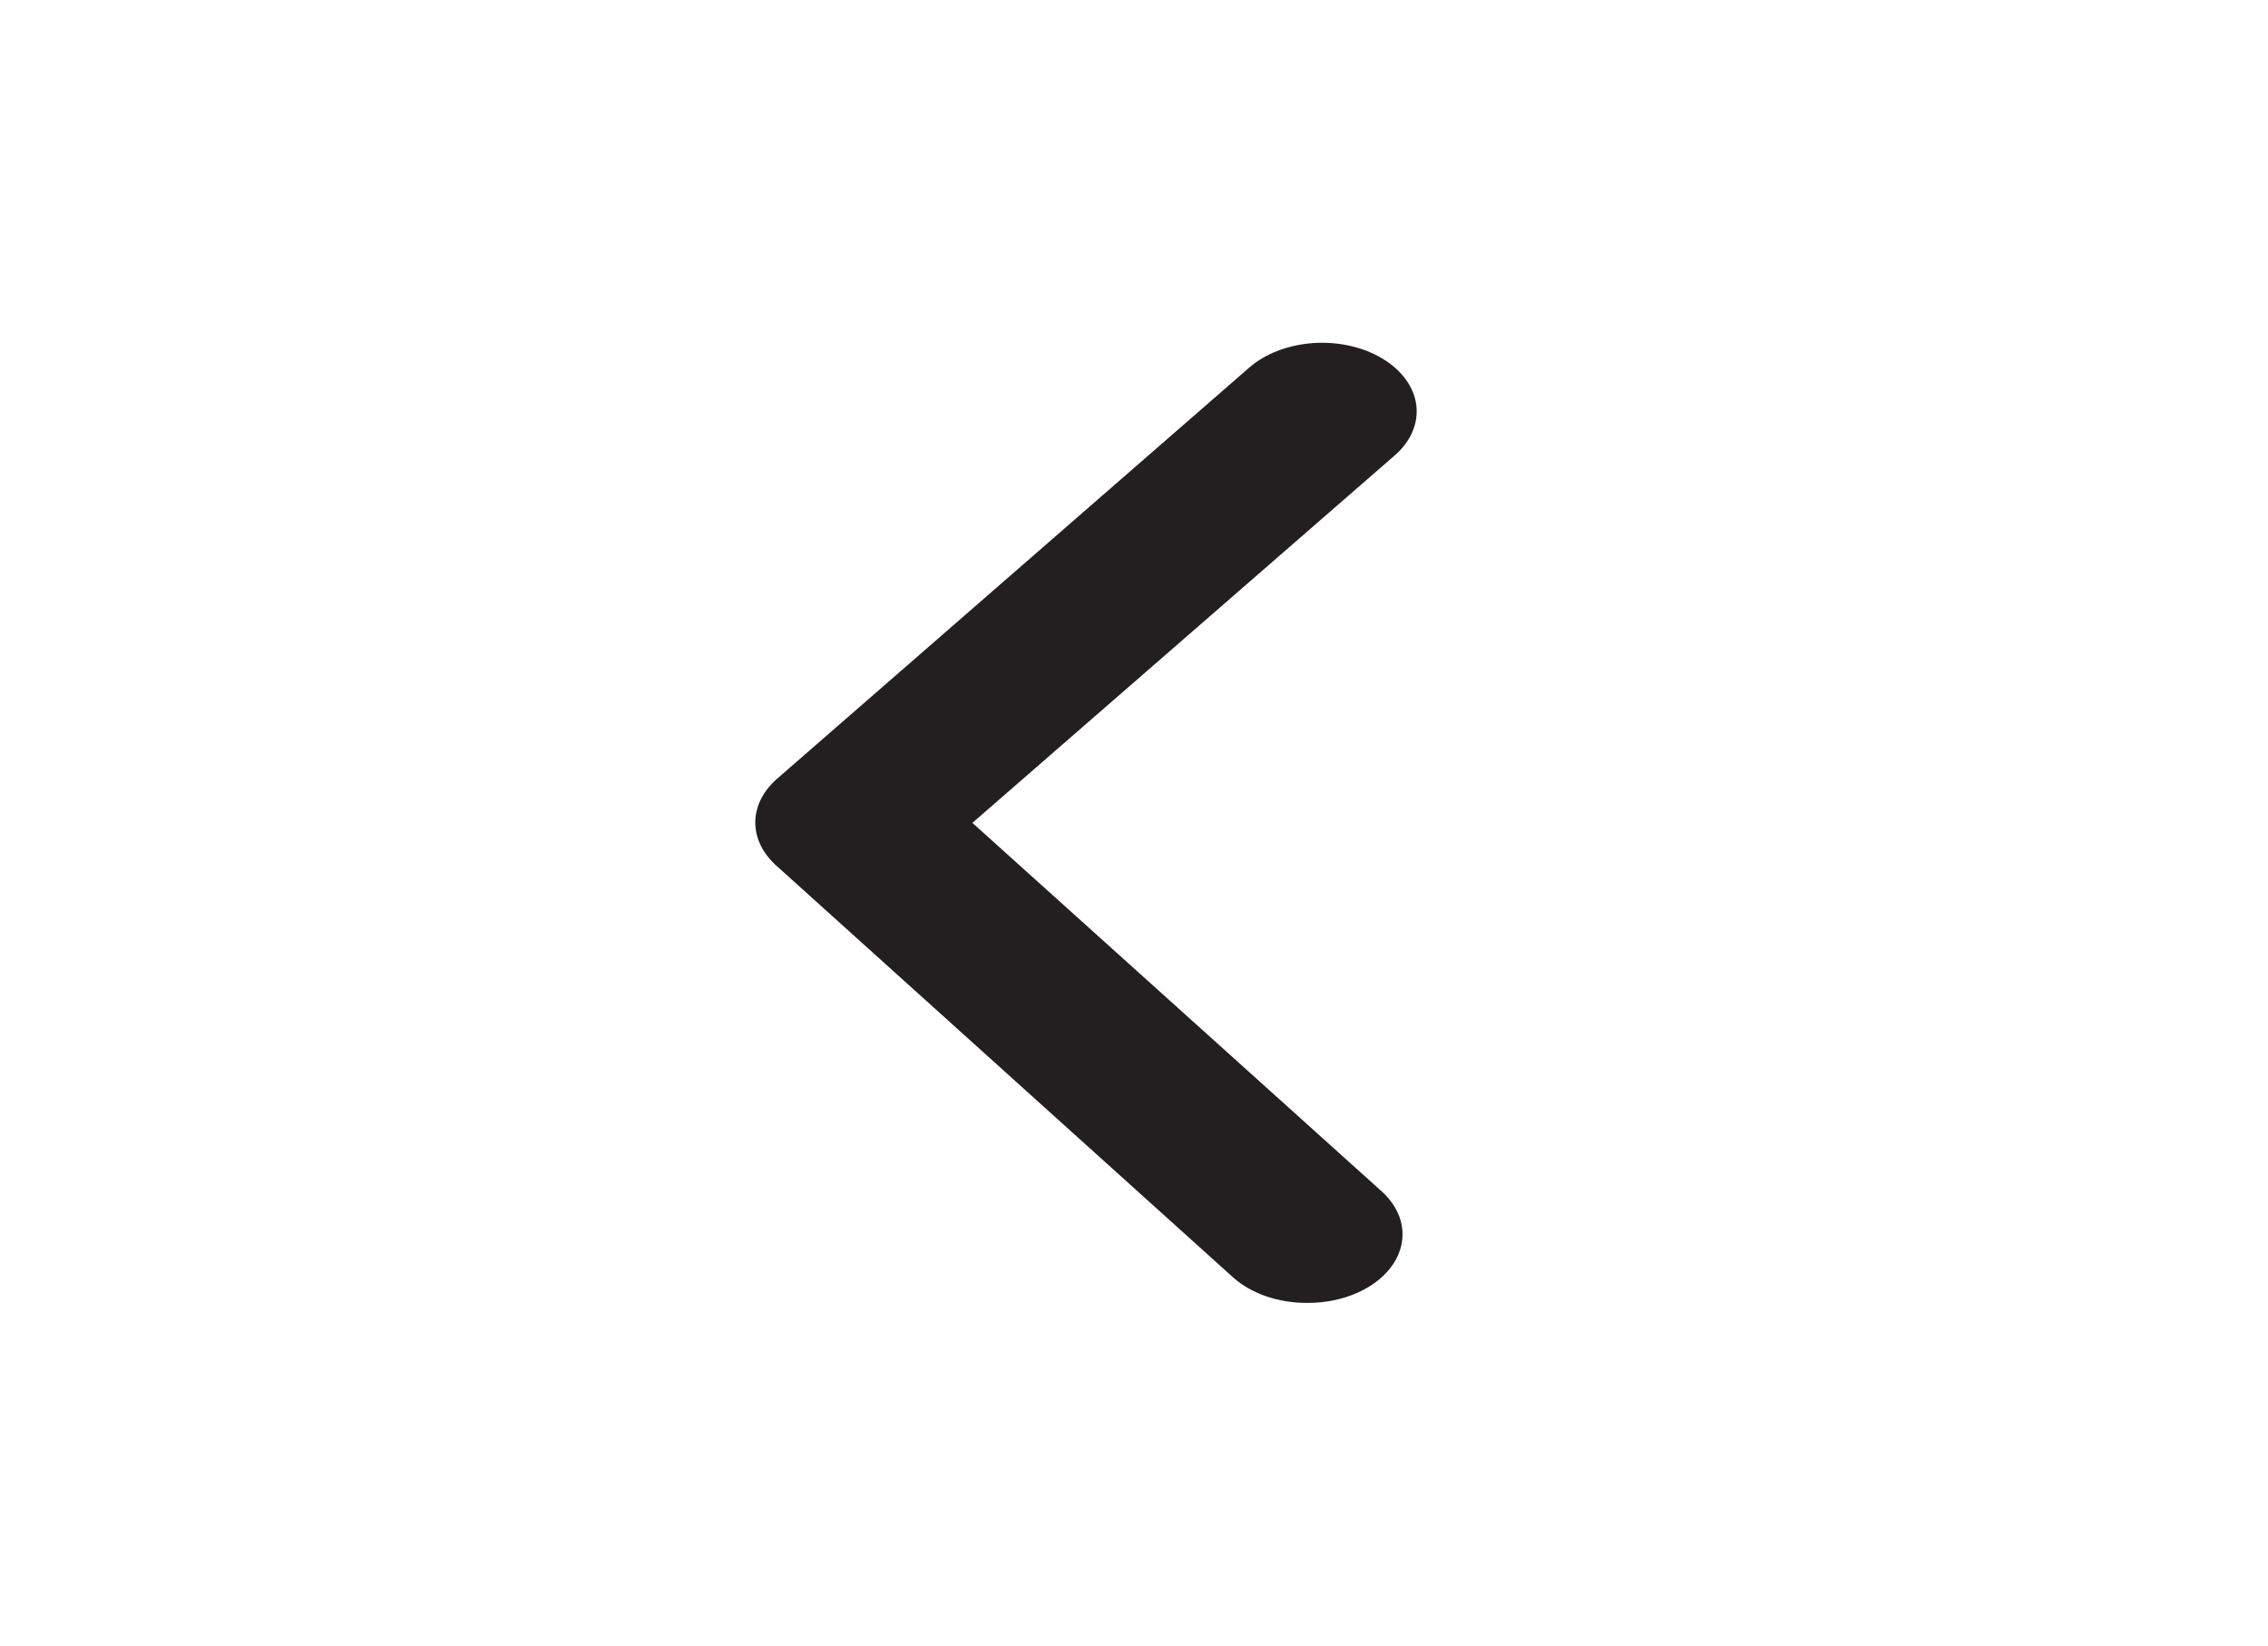 <svg width="51" height="37" viewBox="0 0 51 37" fill="none" xmlns="http://www.w3.org/2000/svg">
<path d="M29.389 29.292C29.071 29.293 28.758 29.242 28.471 29.143C28.184 29.044 27.931 28.9 27.731 28.721L17.468 19.471C17.155 19.195 16.984 18.849 16.984 18.492C16.984 18.135 17.155 17.789 17.468 17.513L28.093 8.263C28.453 7.949 28.972 7.751 29.534 7.713C30.095 7.675 30.655 7.801 31.089 8.063C31.523 8.325 31.796 8.701 31.848 9.108C31.899 9.516 31.726 9.922 31.365 10.237L21.866 18.5L31.046 26.763C31.306 26.99 31.471 27.265 31.522 27.557C31.573 27.85 31.507 28.146 31.333 28.412C31.158 28.678 30.883 28.902 30.538 29.058C30.194 29.214 29.795 29.295 29.389 29.292Z" fill="#231F20"/>
</svg>
